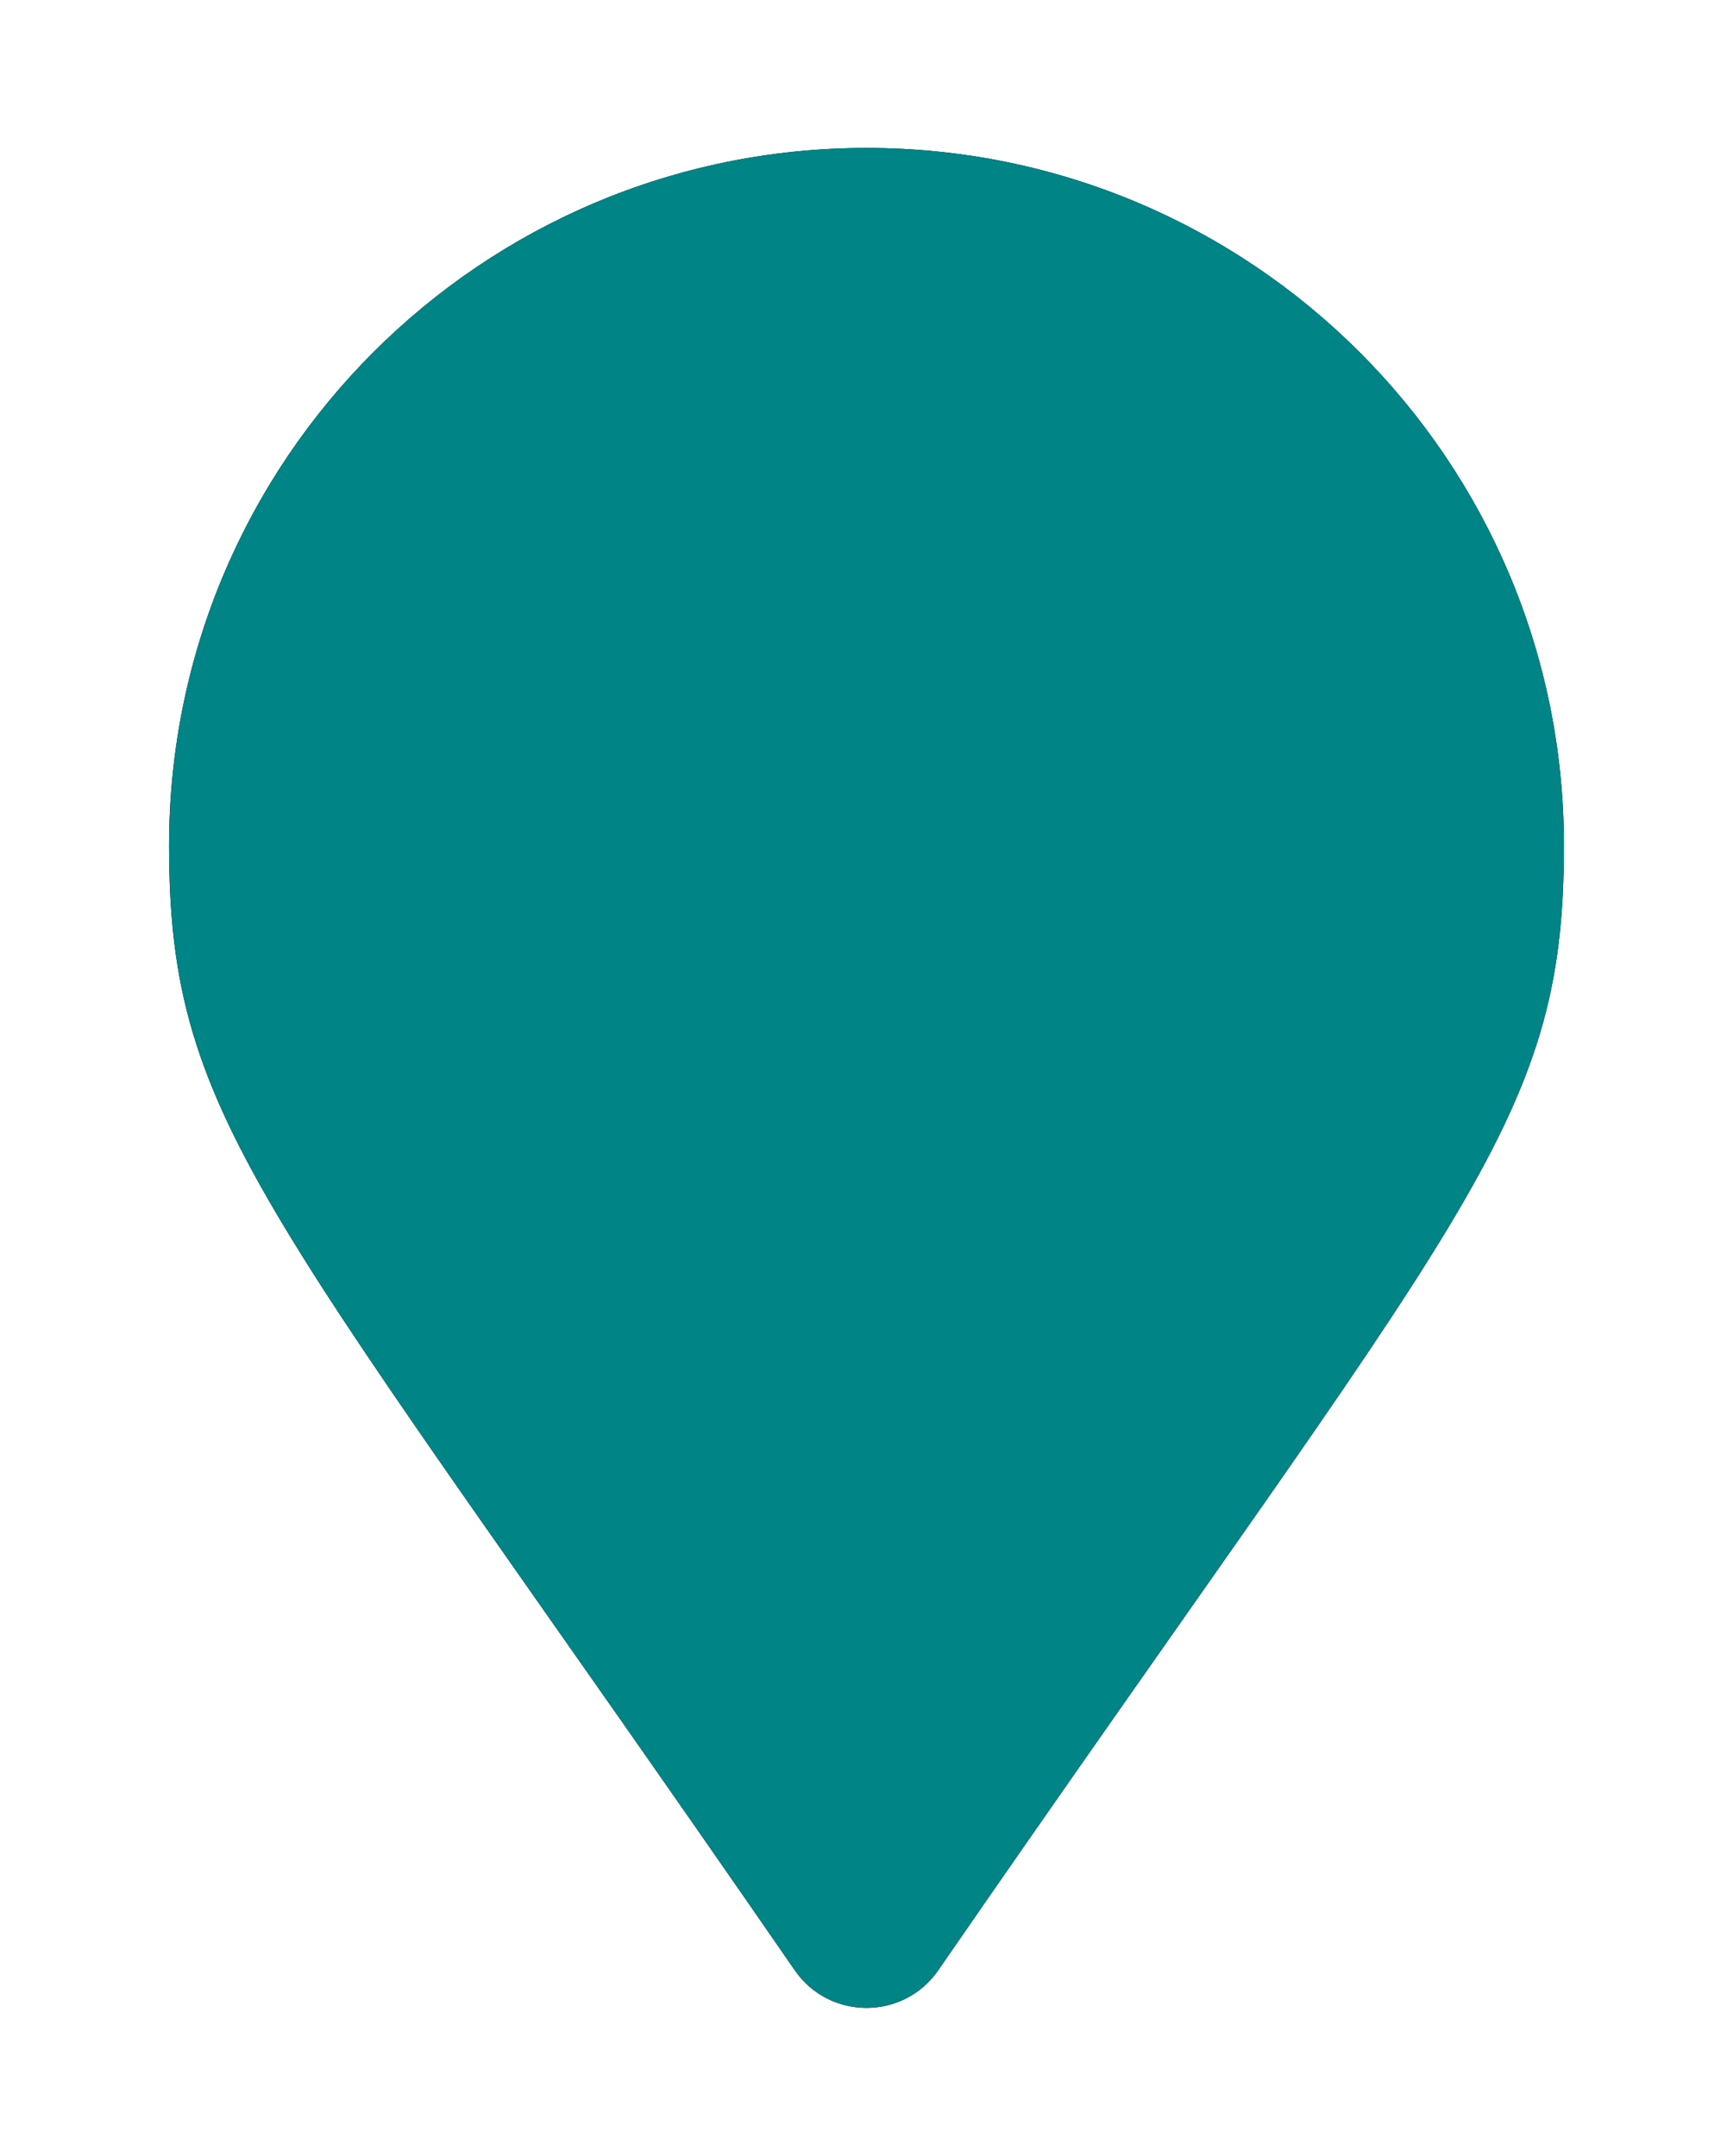 <svg xmlns="http://www.w3.org/2000/svg" xmlns:xlink="http://www.w3.org/1999/xlink" width="41" height="51" viewBox="0 0 41 51">
  <defs>
    <path id="hearing-icon-selected-b" d="M692.196,575.612 C704.682,557.511 707,555.653 707,549 C707,539.887 699.613,532.5 690.5,532.5 C681.387,532.5 674,539.887 674,549 C674,555.653 676.318,557.511 688.804,575.612 C689.624,576.796 691.376,576.796 692.196,575.612 Z"/>
    <filter id="hearing-icon-selected-a" width="136.4%" height="127.3%" x="-18.2%" y="-13.6%" filterUnits="objectBoundingBox">
      <feOffset in="SourceAlpha" result="shadowOffsetOuter1"/>
      <feGaussianBlur in="shadowOffsetOuter1" result="shadowBlurOuter1" stdDeviation="2"/>
      <feColorMatrix in="shadowBlurOuter1" values="0 0 0 0 0   0 0 0 0 0   0 0 0 0 0  0 0 0 0.16 0"/>
    </filter>
  </defs>
  <g fill="none" transform="translate(-670 -529)">
    <use fill="#000" filter="url(#hearing-icon-selected-a)" xlink:href="#hearing-icon-selected-b"/>
    <use fill="#008486" xlink:href="#hearing-icon-selected-b"/>
  </g>
</svg>
